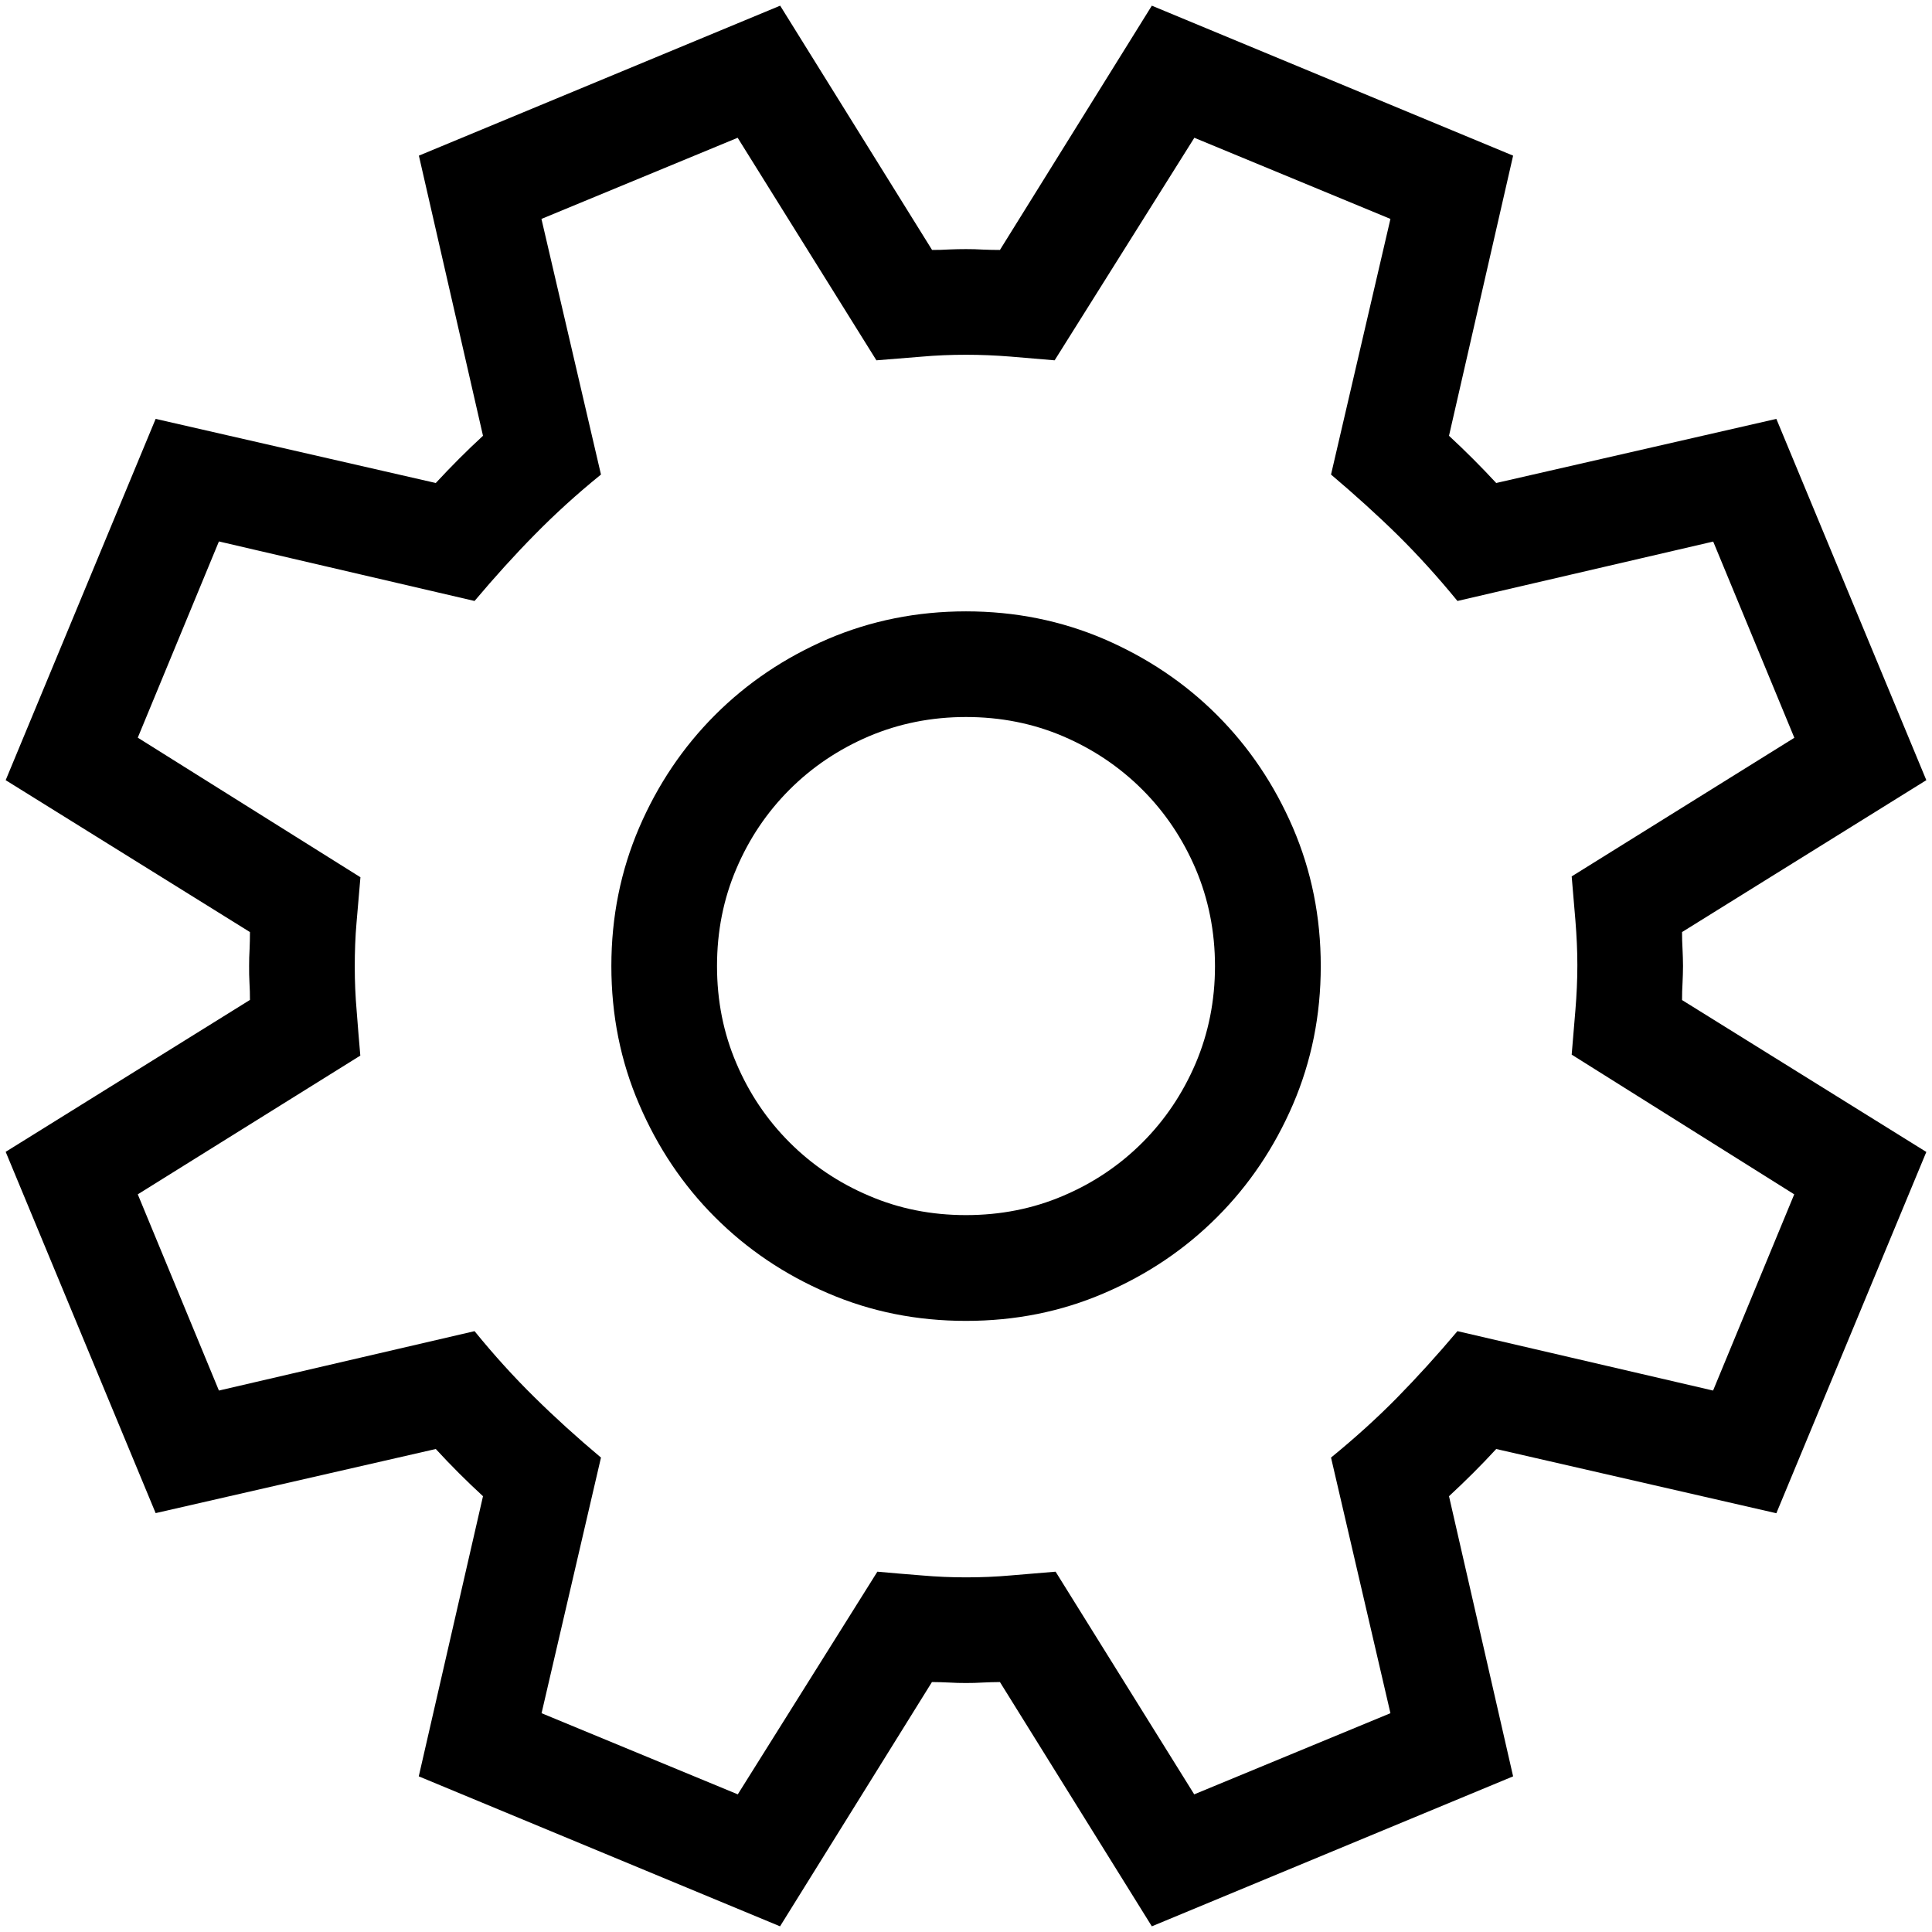 <?xml version="1.0" encoding="utf-8"?>
<!-- Generator: Adobe Illustrator 19.1.0, SVG Export Plug-In . SVG Version: 6.00 Build 0)  -->
<svg version="1.1" id="Layer_1" xmlns="http://www.w3.org/2000/svg" xmlns:xlink="http://www.w3.org/1999/xlink" x="0px" y="0px"
	 width="16px" height="16px" viewBox="0 0 16 16" style="enable-background:new 0 0 16 16;" xml:space="preserve">
<path d="M13.93,7.719c0,0.047,0.001,0.094,0.004,0.141C13.936,7.906,13.938,7.953,13.938,8s-0.002,0.094-0.004,0.141
	c-0.003,0.047-0.004,0.094-0.004,0.141l2.023,1.258l-1.242,2.992L12.391,12c-0.125,0.136-0.256,0.266-0.391,0.391l0.531,2.32
	l-2.992,1.242L8.281,13.93c-0.047,0-0.094,0.002-0.141,0.004C8.094,13.937,8.047,13.938,8,13.938s-0.094-0.001-0.141-0.004
	c-0.047-0.002-0.094-0.004-0.141-0.004l-1.258,2.023l-2.992-1.242L4,12.391C3.864,12.266,3.734,12.136,3.609,12l-2.32,0.531
	L0.047,9.539L2.07,8.281c0-0.047-0.001-0.094-0.004-0.141C2.063,8.094,2.063,8.047,2.063,8s0.001-0.094,0.004-0.141
	C2.069,7.813,2.07,7.766,2.07,7.719L0.047,6.461l1.242-2.992L3.609,4C3.734,3.865,3.864,3.734,4,3.609l-0.531-2.32l2.992-1.242
	L7.719,2.07c0.047,0,0.094-0.001,0.141-0.004C7.906,2.064,7.953,2.063,8,2.063s0.094,0.001,0.141,0.004
	C8.188,2.069,8.234,2.07,8.281,2.07l1.258-2.023l2.992,1.242L12,3.609C12.135,3.734,12.266,3.865,12.391,4l2.32-0.531l1.242,2.992
	L13.93,7.719z M13.016,8.734c0.01-0.125,0.021-0.249,0.031-0.371c0.01-0.122,0.016-0.246,0.016-0.371
	c0-0.12-0.006-0.242-0.016-0.367c-0.011-0.125-0.021-0.247-0.031-0.367l1.844-1.148l-0.672-1.625L12.07,4.977
	c-0.162-0.198-0.327-0.38-0.496-0.547c-0.17-0.167-0.354-0.333-0.551-0.5l0.492-2.117L9.891,1.141L8.734,2.984
	c-0.12-0.01-0.242-0.021-0.367-0.031C8.242,2.943,8.12,2.938,8,2.938c-0.125,0-0.249,0.005-0.371,0.016
	C7.506,2.964,7.383,2.974,7.258,2.984L6.109,1.141L4.484,1.813L4.977,3.93C4.778,4.091,4.596,4.257,4.43,4.426
	c-0.167,0.169-0.333,0.353-0.5,0.551L1.813,4.484L1.141,6.109l1.844,1.156C2.974,7.391,2.963,7.515,2.953,7.637
	C2.942,7.759,2.938,7.883,2.938,8.008c0,0.12,0.005,0.242,0.016,0.367C2.963,8.5,2.974,8.623,2.984,8.742L1.141,9.891l0.672,1.625
	l2.117-0.492c0.161,0.198,0.327,0.381,0.496,0.547c0.169,0.167,0.353,0.334,0.551,0.5l-0.492,2.117l1.625,0.672l1.156-1.844
	c0.12,0.011,0.242,0.021,0.367,0.031C7.758,13.058,7.88,13.063,8,13.063c0.125,0,0.249-0.005,0.371-0.016
	c0.122-0.01,0.246-0.021,0.371-0.031l1.148,1.844l1.625-0.672l-0.492-2.117c0.197-0.161,0.38-0.326,0.547-0.496
	c0.166-0.169,0.333-0.353,0.5-0.551l2.117,0.492l0.672-1.625L13.016,8.734z M8,5.063c0.406,0,0.788,0.077,1.145,0.23
	c0.356,0.154,0.668,0.363,0.934,0.629s0.475,0.577,0.629,0.934c0.153,0.357,0.23,0.738,0.23,1.145s-0.077,0.788-0.23,1.145
	c-0.154,0.357-0.363,0.668-0.629,0.934s-0.577,0.476-0.934,0.629c-0.357,0.154-0.738,0.23-1.145,0.23s-0.788-0.076-1.145-0.23
	c-0.357-0.153-0.668-0.363-0.934-0.629S5.446,9.502,5.293,9.145C5.139,8.788,5.063,8.406,5.063,8s0.077-0.788,0.23-1.145
	c0.153-0.356,0.363-0.668,0.629-0.934s0.577-0.475,0.934-0.629C7.212,5.14,7.594,5.063,8,5.063z M8,10.063
	c0.286,0,0.555-0.053,0.805-0.16c0.25-0.106,0.469-0.254,0.656-0.441s0.334-0.406,0.441-0.656c0.106-0.25,0.16-0.518,0.16-0.805
	c0-0.286-0.054-0.555-0.16-0.805c-0.107-0.25-0.254-0.469-0.441-0.656S9.055,6.205,8.805,6.098C8.555,5.991,8.286,5.938,8,5.938
	c-0.287,0-0.555,0.054-0.805,0.16c-0.25,0.107-0.469,0.254-0.656,0.441S6.204,6.945,6.098,7.195C5.991,7.445,5.938,7.714,5.938,8
	c0,0.287,0.053,0.555,0.16,0.805c0.106,0.25,0.254,0.469,0.441,0.656s0.406,0.335,0.656,0.441C7.445,10.01,7.713,10.063,8,10.063z"
	/>
</svg>
